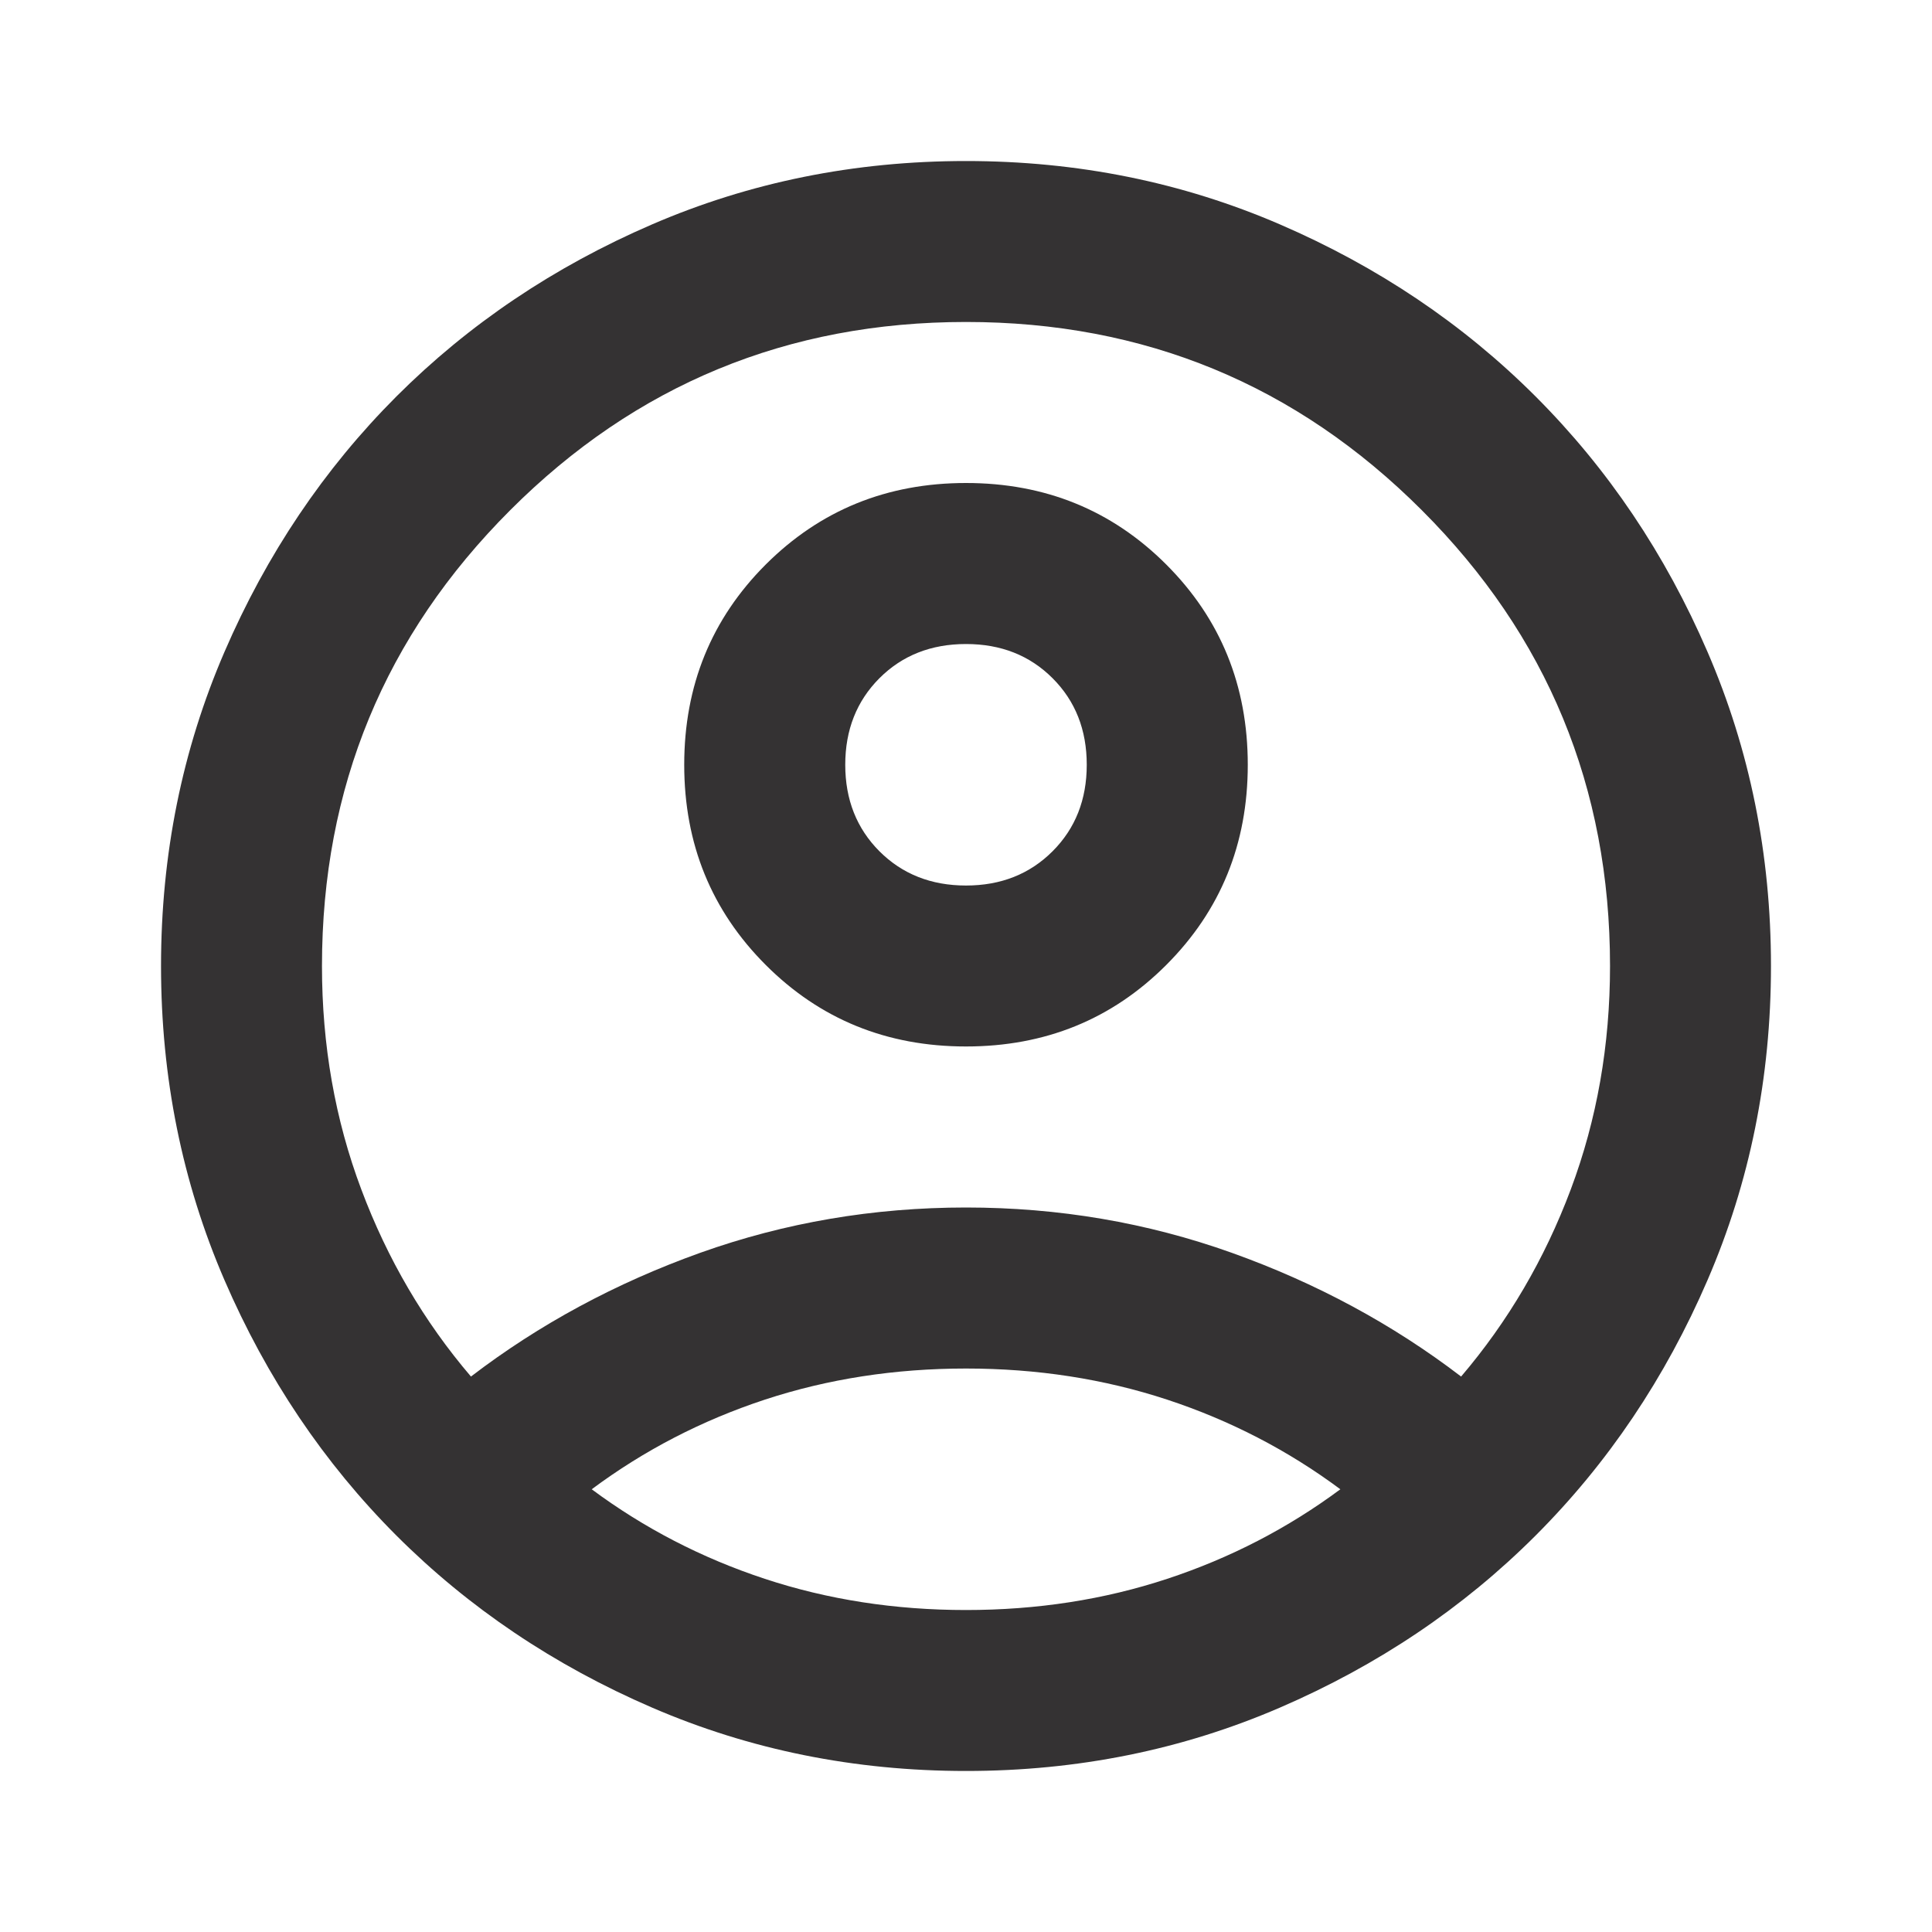 <svg width="26" height="26" viewBox="0 0 26 26" fill="none" xmlns="http://www.w3.org/2000/svg">
<mask id="mask0_372_428" style="mask-type:alpha" maskUnits="userSpaceOnUse" x="0" y="0" width="26" height="26">
<rect width="26" height="26" fill="#D9D9D9"/>
</mask>
<g mask="url(#mask0_372_428)">
<path d="M6.338 18.525C7.258 17.821 8.288 17.266 9.425 16.859C10.563 16.453 11.754 16.25 13 16.25C14.246 16.25 15.438 16.453 16.575 16.859C17.713 17.266 18.742 17.821 19.663 18.525C20.294 17.785 20.787 16.945 21.139 16.006C21.491 15.067 21.667 14.065 21.667 13C21.667 10.599 20.823 8.554 19.134 6.866C17.446 5.177 15.402 4.333 13 4.333C10.599 4.333 8.554 5.177 6.866 6.866C5.178 8.554 4.333 10.599 4.333 13C4.333 14.065 4.509 15.067 4.862 16.006C5.214 16.945 5.706 17.785 6.338 18.525ZM13 14.083C11.935 14.083 11.037 13.718 10.305 12.986C9.574 12.255 9.208 11.357 9.208 10.292C9.208 9.226 9.574 8.328 10.305 7.597C11.037 6.866 11.935 6.5 13 6.5C14.065 6.5 14.964 6.866 15.695 7.597C16.426 8.328 16.792 9.226 16.792 10.292C16.792 11.357 16.426 12.255 15.695 12.986C14.964 13.718 14.065 14.083 13 14.083ZM13 23.833C11.502 23.833 10.093 23.549 8.775 22.98C7.457 22.411 6.311 21.64 5.335 20.665C4.361 19.69 3.589 18.543 3.02 17.225C2.451 15.907 2.167 14.499 2.167 13C2.167 11.501 2.451 10.093 3.02 8.775C3.589 7.457 4.361 6.31 5.335 5.335C6.311 4.36 7.457 3.589 8.775 3.02C10.093 2.451 11.502 2.167 13 2.167C14.499 2.167 15.907 2.451 17.225 3.02C18.543 3.589 19.69 4.36 20.665 5.335C21.64 6.31 22.412 7.457 22.98 8.775C23.549 10.093 23.833 11.501 23.833 13C23.833 14.499 23.549 15.907 22.98 17.225C22.412 18.543 21.64 19.69 20.665 20.665C19.69 21.64 18.543 22.411 17.225 22.98C15.907 23.549 14.499 23.833 13 23.833ZM13 21.667C13.957 21.667 14.86 21.527 15.708 21.247C16.557 20.967 17.333 20.565 18.038 20.042C17.333 19.518 16.557 19.116 15.708 18.836C14.86 18.557 13.957 18.417 13 18.417C12.043 18.417 11.14 18.557 10.292 18.836C9.443 19.116 8.667 19.518 7.963 20.042C8.667 20.565 9.443 20.967 10.292 21.247C11.14 21.527 12.043 21.667 13 21.667ZM13 11.917C13.47 11.917 13.858 11.763 14.165 11.456C14.472 11.149 14.625 10.761 14.625 10.292C14.625 9.822 14.472 9.434 14.165 9.127C13.858 8.82 13.47 8.667 13 8.667C12.531 8.667 12.142 8.82 11.835 9.127C11.529 9.434 11.375 9.822 11.375 10.292C11.375 10.761 11.529 11.149 11.835 11.456C12.142 11.763 12.531 11.917 13 11.917Z" fill="#343233"/>
</g>
</svg>
